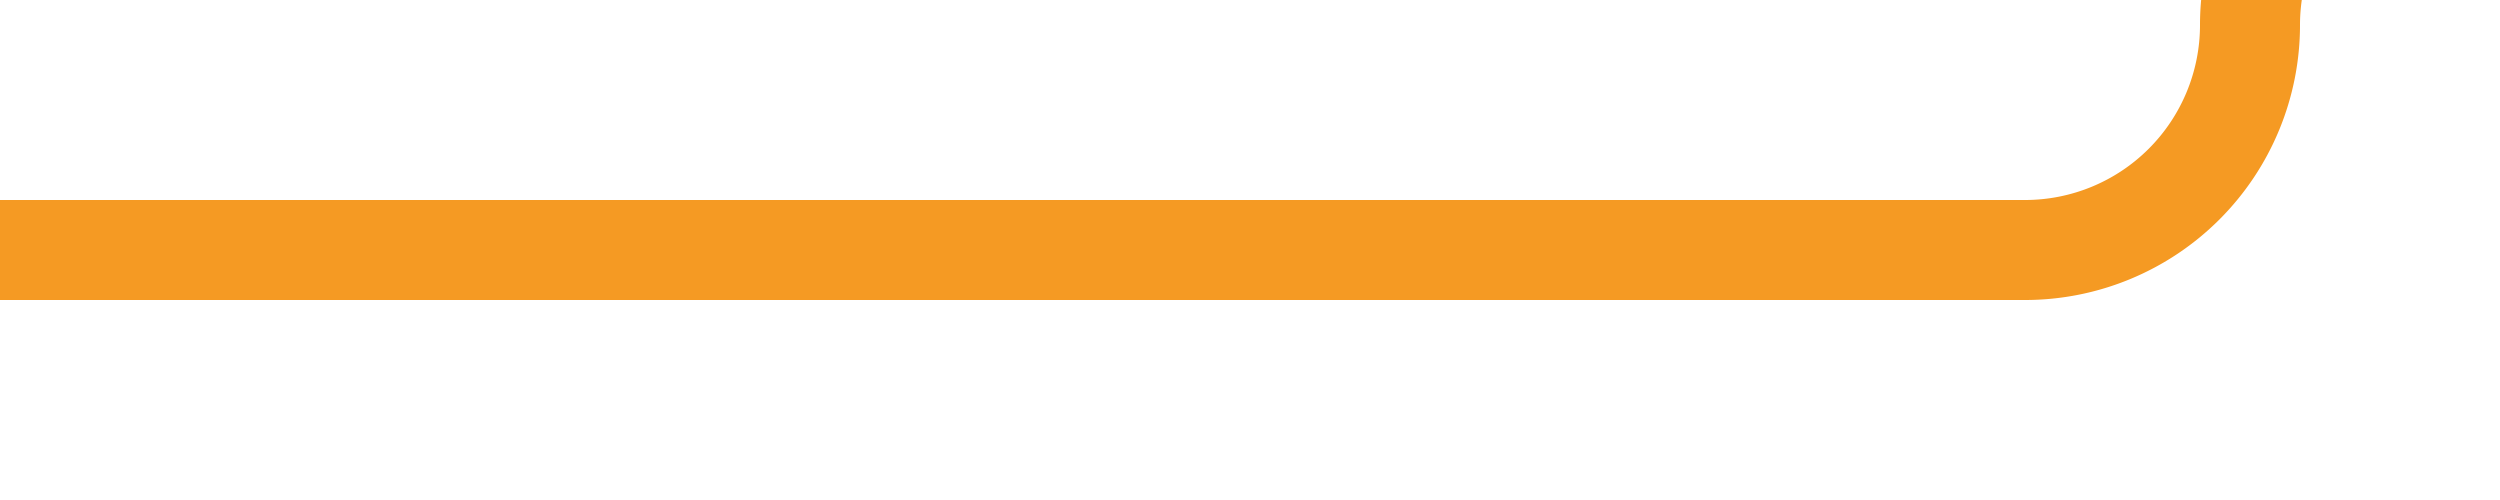 ﻿<?xml version="1.0" encoding="utf-8"?>
<svg version="1.1" xmlns:xlink="http://www.w3.org/1999/xlink" width="50px" height="10px" preserveAspectRatio="xMinYMid meet" viewBox="425 801  50 8" xmlns="http://www.w3.org/2000/svg">
  <path d="M 425 805  L 465.5 805  A 4.5 4.5 0 0 0 470 800.5 A 4.5 4.5 0 0 1 474.5 796 L 478 796  " stroke-width="2" stroke="#f59a23" fill="none" />
  <path d="M 477 803.6  L 484 796  L 477 788.4  L 477 803.6  Z " fill-rule="nonzero" fill="#f59a23" stroke="none" />
</svg>